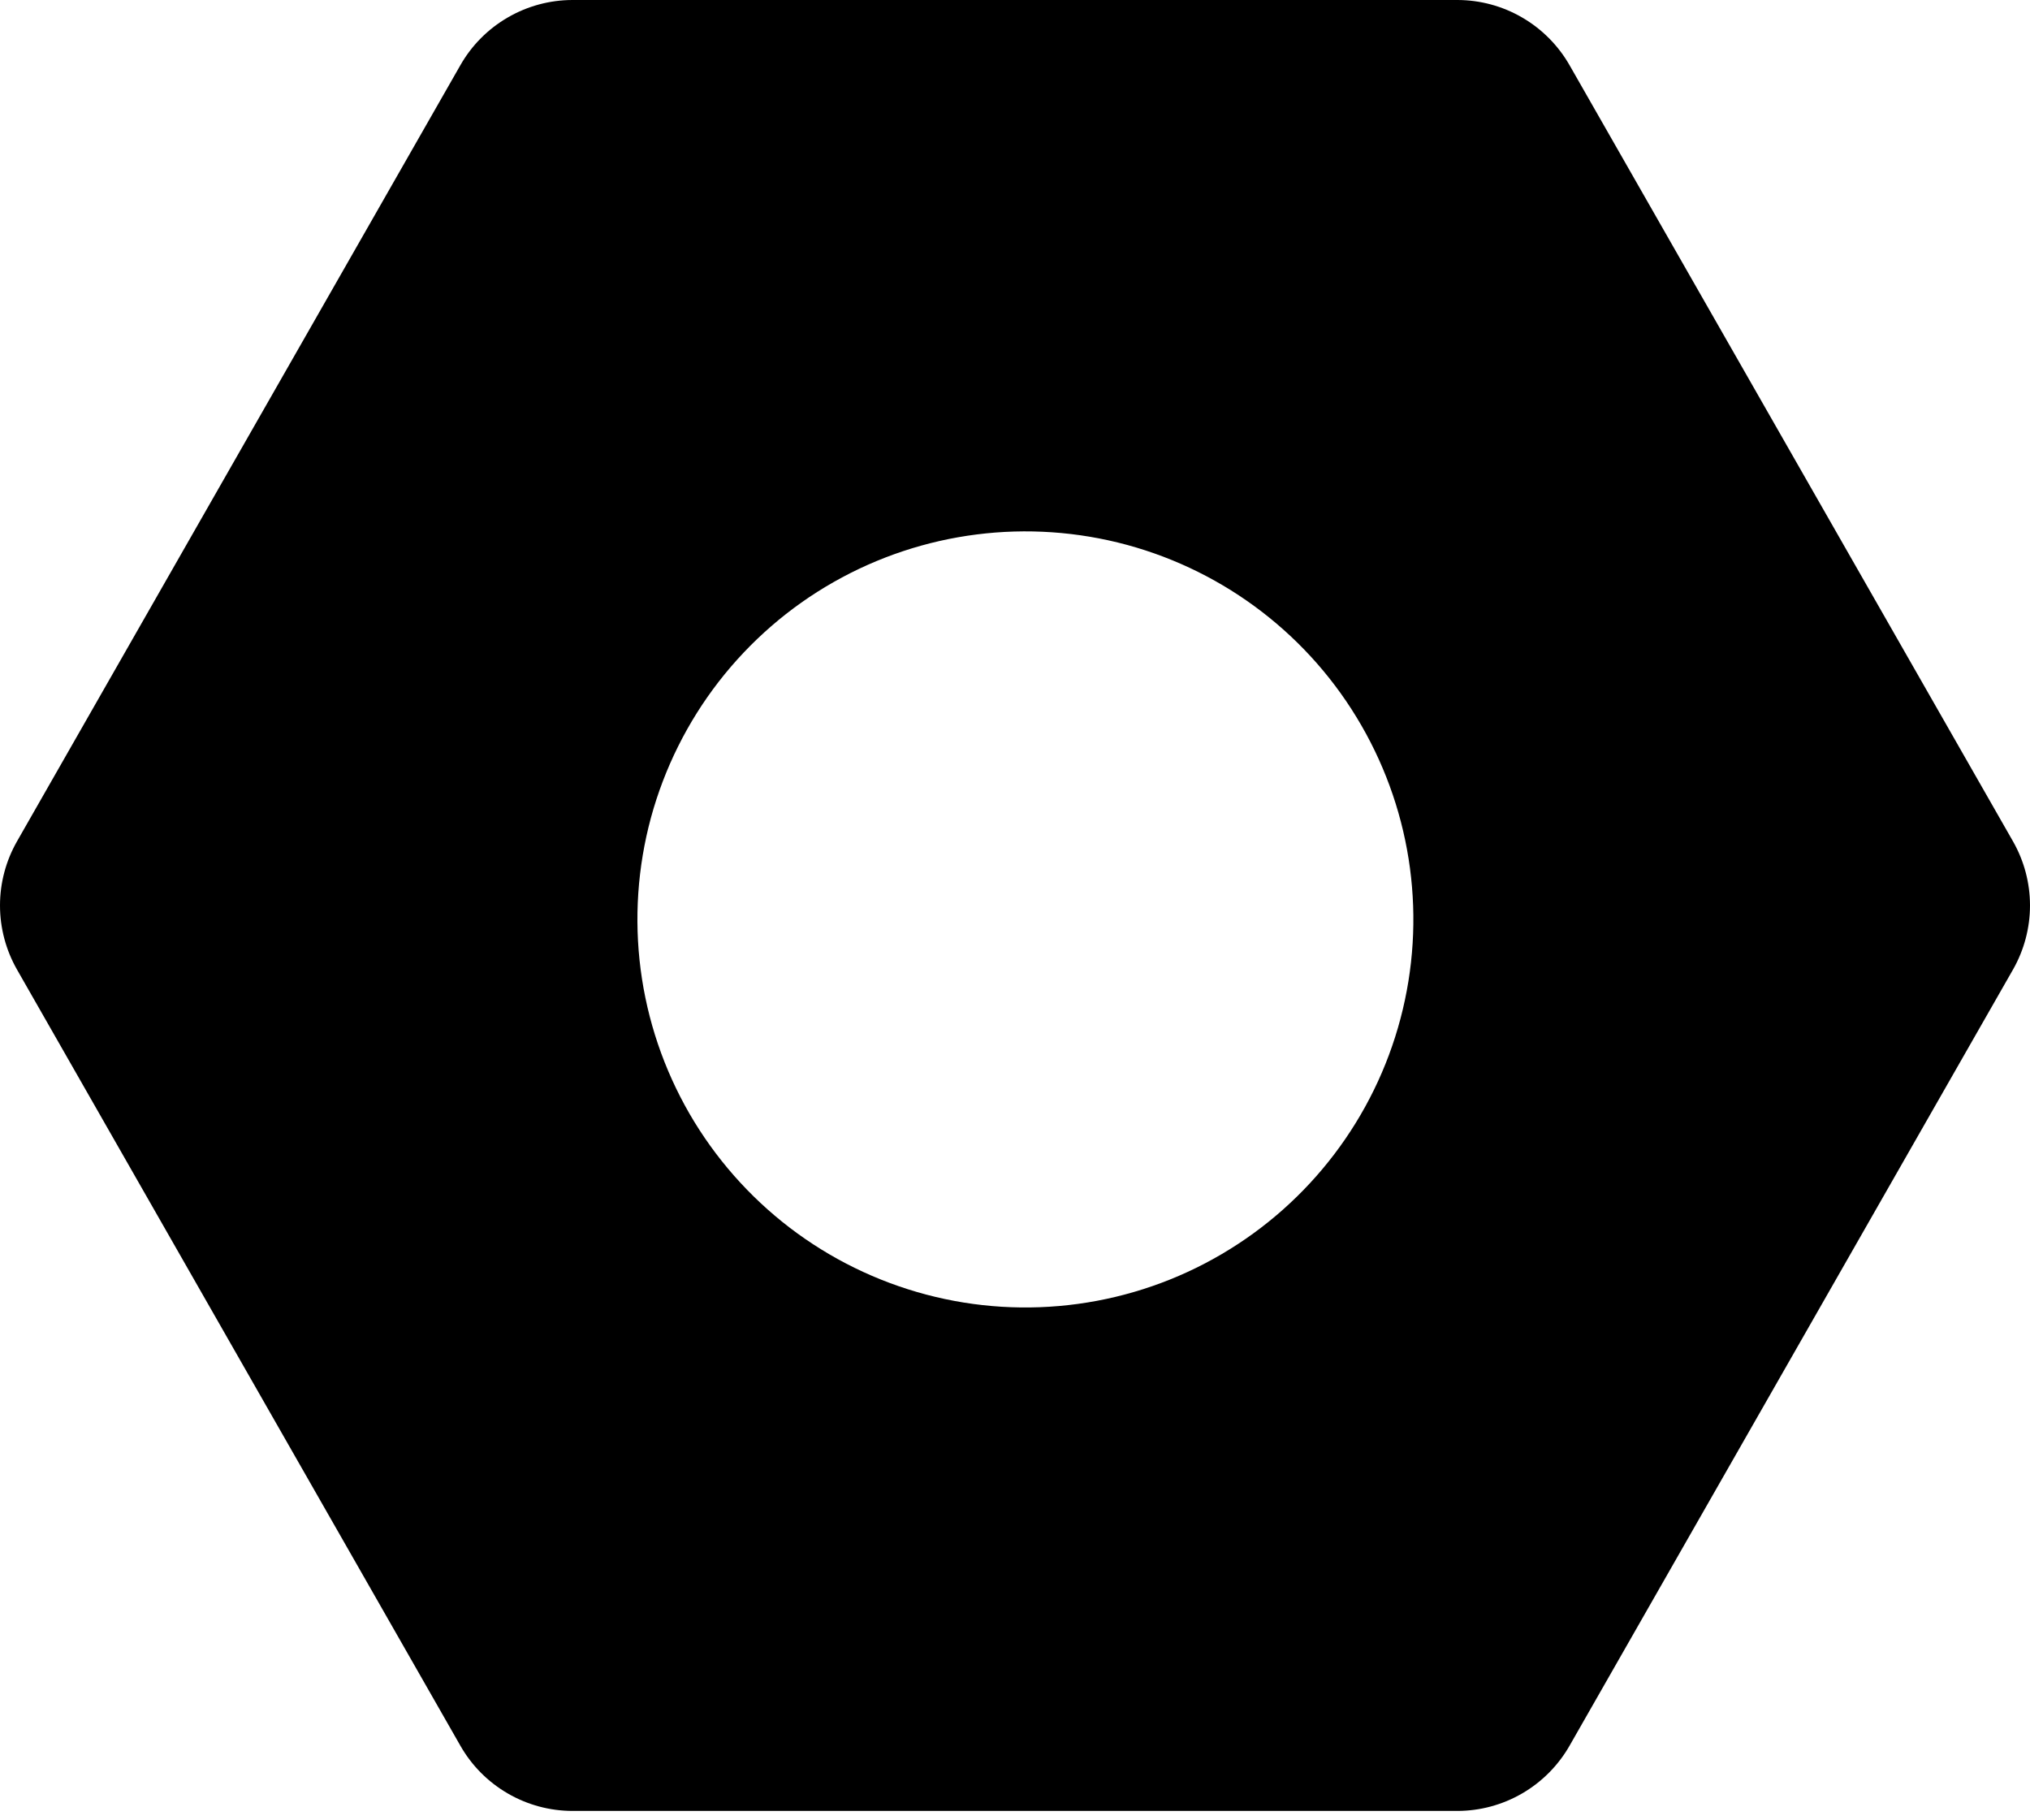 <svg width="29" height="26" viewBox="0 0 29 26" fill="none" xmlns="http://www.w3.org/2000/svg">
<path d="M8.18 0C7.855 0 7.535 0.086 7.253 0.25C6.972 0.413 6.738 0.648 6.577 0.931L0.243 12.017C0.084 12.296 0 12.611 0 12.933C0 13.254 0.084 13.57 0.243 13.849L6.577 24.935C6.738 25.218 6.972 25.453 7.253 25.616C7.535 25.78 7.855 25.866 8.18 25.866H20.818C21.143 25.866 21.463 25.78 21.745 25.616C22.026 25.453 22.26 25.218 22.422 24.935L28.757 13.849C28.916 13.57 29 13.254 29 12.933C29 12.611 28.916 12.296 28.757 12.017L22.422 0.931C22.26 0.648 22.026 0.413 21.745 0.25C21.463 0.086 21.143 0 20.818 0H8.18ZM17.451 17.914C16.821 18.284 16.123 18.525 15.399 18.624C14.675 18.723 13.938 18.678 13.232 18.491C12.525 18.304 11.862 17.979 11.281 17.535C10.701 17.091 10.214 16.537 9.848 15.904C9.483 15.271 9.246 14.572 9.152 13.847C9.058 13.122 9.108 12.386 9.299 11.68C9.491 10.975 9.82 10.314 10.268 9.736C10.716 9.159 11.273 8.675 11.909 8.314C13.181 7.591 14.688 7.4 16.101 7.783C17.513 8.167 18.717 9.093 19.448 10.361C20.18 11.629 20.381 13.134 20.007 14.549C19.633 15.964 18.714 17.174 17.451 17.914Z" fill="black"/>
</svg>
